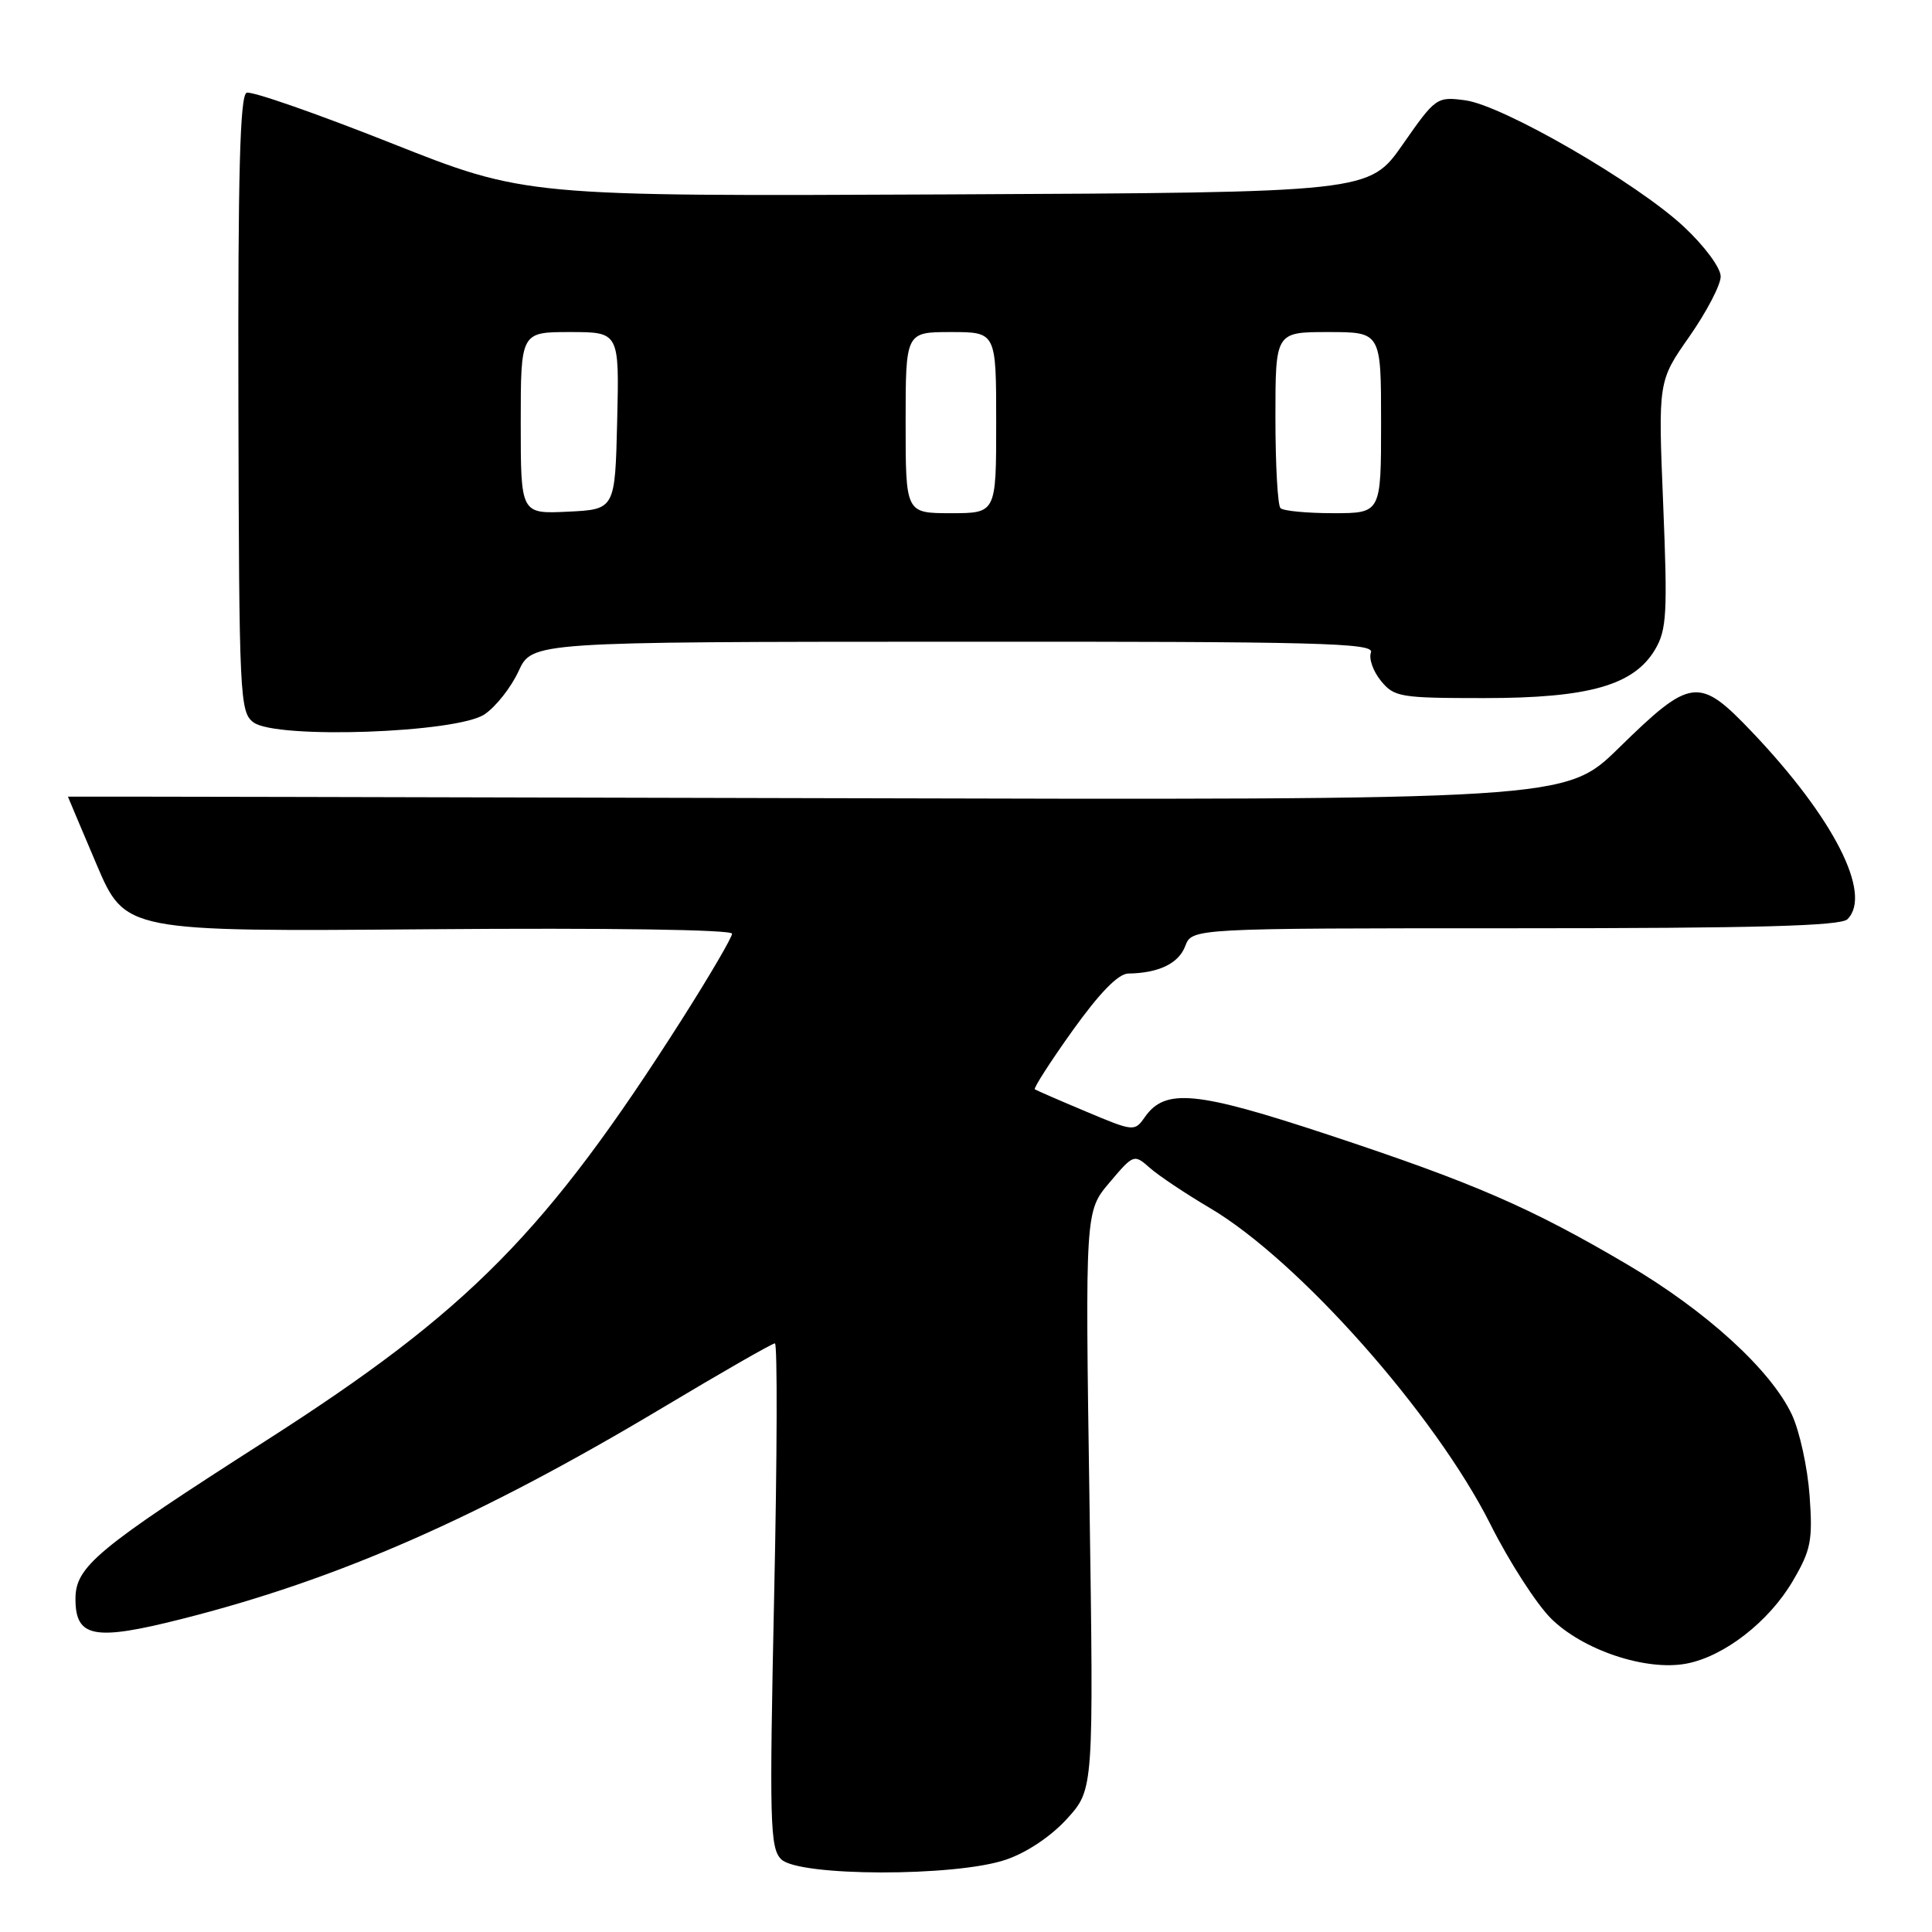<?xml version="1.0" encoding="UTF-8" standalone="no"?>
<!DOCTYPE svg PUBLIC "-//W3C//DTD SVG 1.1//EN" "http://www.w3.org/Graphics/SVG/1.1/DTD/svg11.dtd" >
<svg xmlns="http://www.w3.org/2000/svg" xmlns:xlink="http://www.w3.org/1999/xlink" version="1.1" viewBox="0 0 256 256">
 <g >
 <path fill="currentColor"
d=" M 133.28 246.42 C 136.08 245.47 139.29 243.31 141.42 240.96 C 144.92 237.08 144.92 237.08 144.36 198.79 C 143.79 160.50 143.79 160.50 147.02 156.69 C 150.21 152.92 150.26 152.90 152.37 154.76 C 153.54 155.79 157.12 158.18 160.32 160.07 C 172.07 167.00 190.18 187.42 197.51 202.02 C 199.96 206.91 203.56 212.49 205.49 214.43 C 209.71 218.64 218.09 221.45 223.45 220.44 C 228.45 219.50 234.39 214.89 237.56 209.48 C 239.96 205.39 240.21 204.14 239.78 198.16 C 239.51 194.46 238.46 189.65 237.44 187.46 C 234.66 181.53 226.08 173.70 215.59 167.53 C 202.77 159.98 195.24 156.72 176.00 150.36 C 158.47 144.56 154.39 144.17 151.69 148.03 C 150.34 149.96 150.21 149.94 143.91 147.29 C 140.38 145.81 137.33 144.48 137.12 144.34 C 136.92 144.20 139.17 140.69 142.12 136.56 C 145.70 131.56 148.17 129.02 149.50 129.00 C 153.53 128.94 156.18 127.67 157.05 125.36 C 157.95 123.00 157.95 123.00 200.78 123.00 C 232.75 123.00 243.90 122.70 244.80 121.80 C 248.13 118.47 242.98 108.37 232.15 96.99 C 225.11 89.60 224.08 89.73 214.47 99.14 C 207.43 106.02 207.43 106.02 108.22 105.76 C 53.65 105.62 9.00 105.53 9.00 105.56 C 9.00 105.59 10.71 109.63 12.79 114.53 C 16.59 123.45 16.59 123.45 56.79 123.13 C 80.62 122.94 97.00 123.18 97.00 123.72 C 97.00 124.22 94.03 129.29 90.41 134.99 C 72.41 163.28 62.17 173.66 35.23 190.90 C 12.78 205.27 10.00 207.58 10.00 211.87 C 10.00 216.99 12.47 217.46 24.05 214.53 C 44.74 209.31 63.46 201.08 87.78 186.54 C 95.63 181.84 102.33 178.00 102.68 178.00 C 103.02 178.00 102.98 193.01 102.58 211.36 C 101.94 241.53 102.02 244.88 103.51 246.36 C 105.80 248.66 126.60 248.70 133.28 246.42 Z  M 64.21 94.65 C 65.70 93.65 67.73 91.07 68.71 88.94 C 70.50 85.05 70.50 85.05 126.36 85.03 C 174.77 85.00 182.14 85.19 181.66 86.45 C 181.35 87.25 181.94 88.94 182.97 90.20 C 184.72 92.37 185.52 92.50 196.67 92.50 C 210.54 92.50 216.50 90.80 219.31 86.06 C 220.85 83.45 220.97 81.26 220.38 66.81 C 219.71 50.50 219.71 50.50 223.86 44.58 C 226.13 41.33 228.00 37.75 228.00 36.64 C 228.00 35.49 225.87 32.61 223.13 30.05 C 216.91 24.23 199.15 13.96 194.15 13.29 C 190.38 12.79 190.22 12.90 185.87 19.14 C 181.43 25.50 181.43 25.50 125.53 25.76 C 69.62 26.02 69.62 26.02 51.75 18.93 C 41.91 15.03 33.34 12.04 32.68 12.29 C 31.80 12.63 31.52 22.96 31.59 53.52 C 31.68 92.43 31.77 94.36 33.59 95.72 C 36.60 97.96 60.54 97.13 64.21 94.65 Z  M 69.00 56.05 C 69.00 44.00 69.00 44.00 75.53 44.00 C 82.06 44.00 82.06 44.00 81.78 55.75 C 81.50 67.50 81.50 67.50 75.25 67.80 C 69.00 68.10 69.00 68.10 69.00 56.05 Z  M 120.00 56.00 C 120.00 44.00 120.00 44.00 126.00 44.00 C 132.00 44.00 132.00 44.00 132.00 56.00 C 132.00 68.00 132.00 68.00 126.00 68.00 C 120.00 68.00 120.00 68.00 120.00 56.00 Z  M 169.67 67.33 C 169.30 66.97 169.00 61.57 169.00 55.33 C 169.00 44.00 169.00 44.00 176.00 44.00 C 183.00 44.00 183.00 44.00 183.00 56.00 C 183.00 68.00 183.00 68.00 176.67 68.00 C 173.18 68.00 170.03 67.70 169.67 67.33 Z "/>
</g>
</svg>